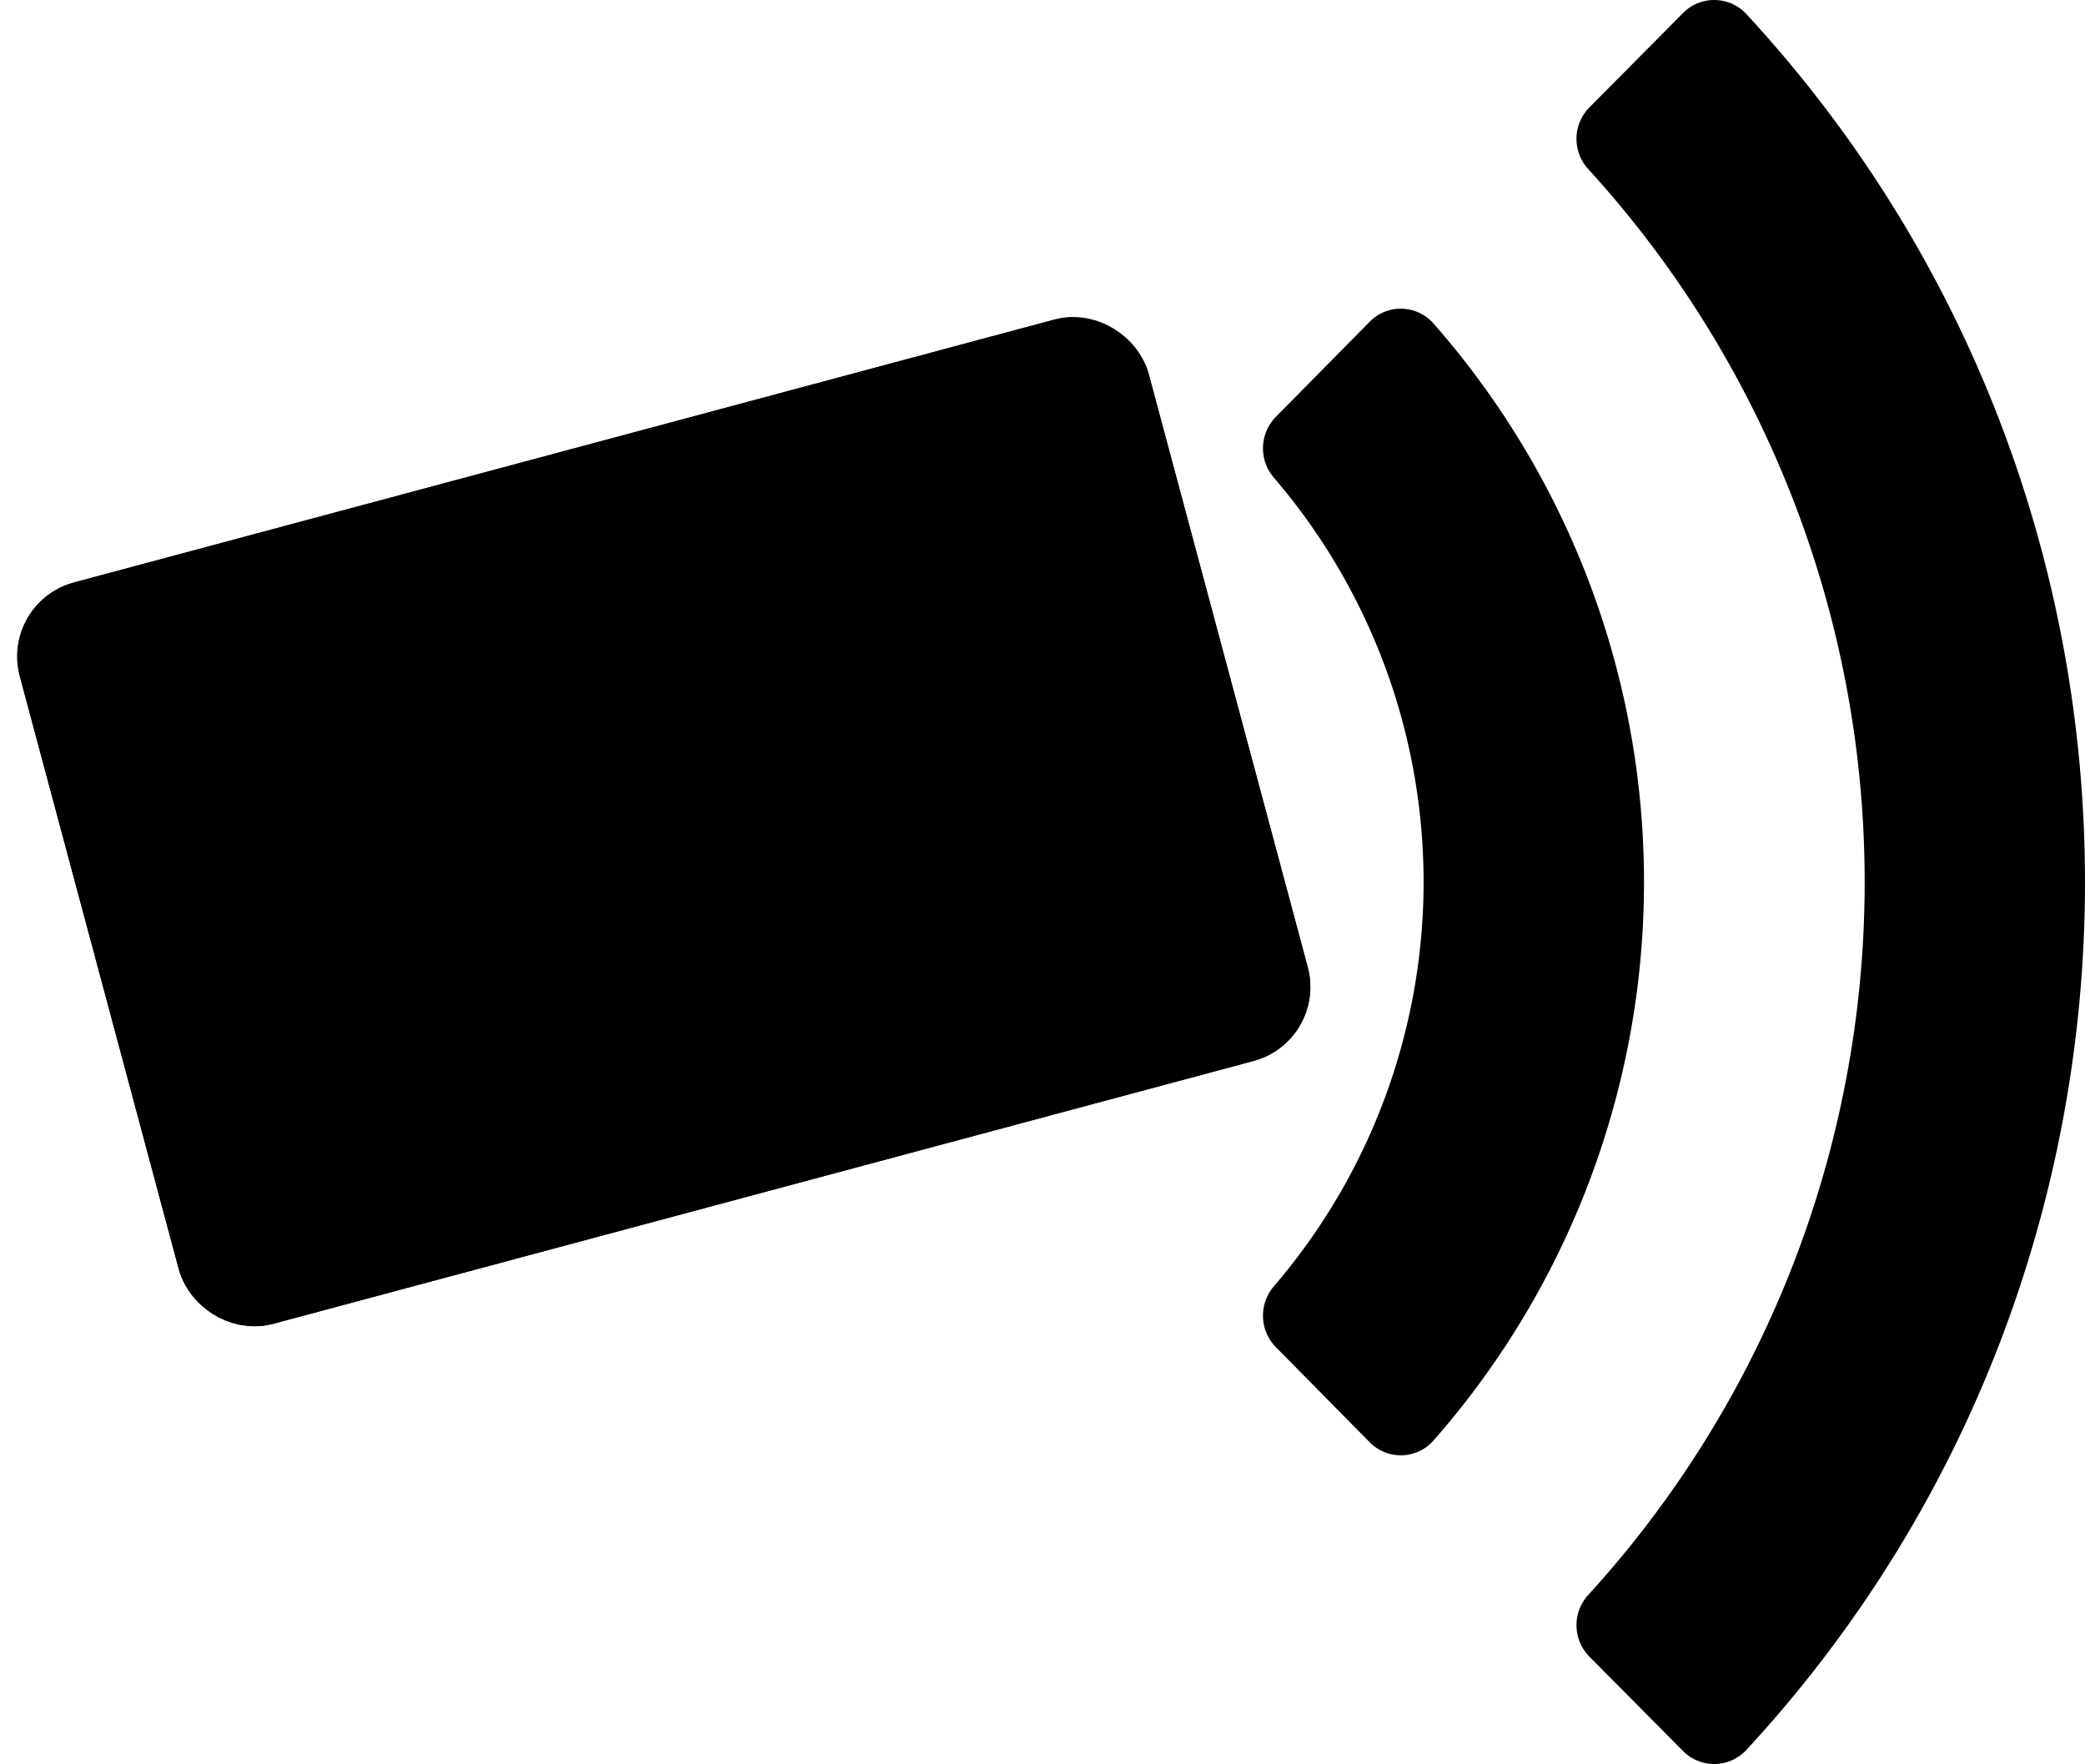 <svg xmlns="http://www.w3.org/2000/svg" width="217.871" height="184.32" viewBox="0 0 217.871 184.32">
  <g id="Group_90" data-name="Group 90" transform="translate(-277.875 -437.583)">
    <g id="Group_89" data-name="Group 89" transform="translate(79 3)">
      <path id="wifi-solid" d="M182.854,35.39c-51.025-47.195-130.384-47.177-181.389,0a4.578,4.578,0,0,0-.1,6.618l9.861,9.783a4.677,4.677,0,0,0,6.451.109,110.5,110.5,0,0,1,148.968,0,4.68,4.68,0,0,0,6.451-.109l9.861-9.783a4.58,4.58,0,0,0-.1-6.618ZM92.16,92.16a18.432,18.432,0,1,0,18.432,18.432A18.431,18.431,0,0,0,92.16,92.16Zm58.369-24.074a88.415,88.415,0,0,0-116.738,0,4.553,4.553,0,0,0-.164,6.667l9.919,9.789a4.7,4.7,0,0,0,6.35.23,64.865,64.865,0,0,1,84.525,0,4.7,4.7,0,0,0,6.35-.23l9.919-9.789A4.553,4.553,0,0,0,150.529,68.086Z" transform="translate(416.746 434.583) rotate(90)"/>
      <g id="Rectangle_24" data-name="Rectangle 24" transform="matrix(0.966, -0.259, 0.259, 0.966, 198.875, 497.518)" stroke="#000" stroke-width="9">
        <rect width="122.102" height="80.198" rx="8" stroke="none"/>
        <rect x="4.5" y="4.5" width="113.102" height="71.198" rx="3.5" fill="none"/>
      </g>
    </g>
  </g>
</svg>
